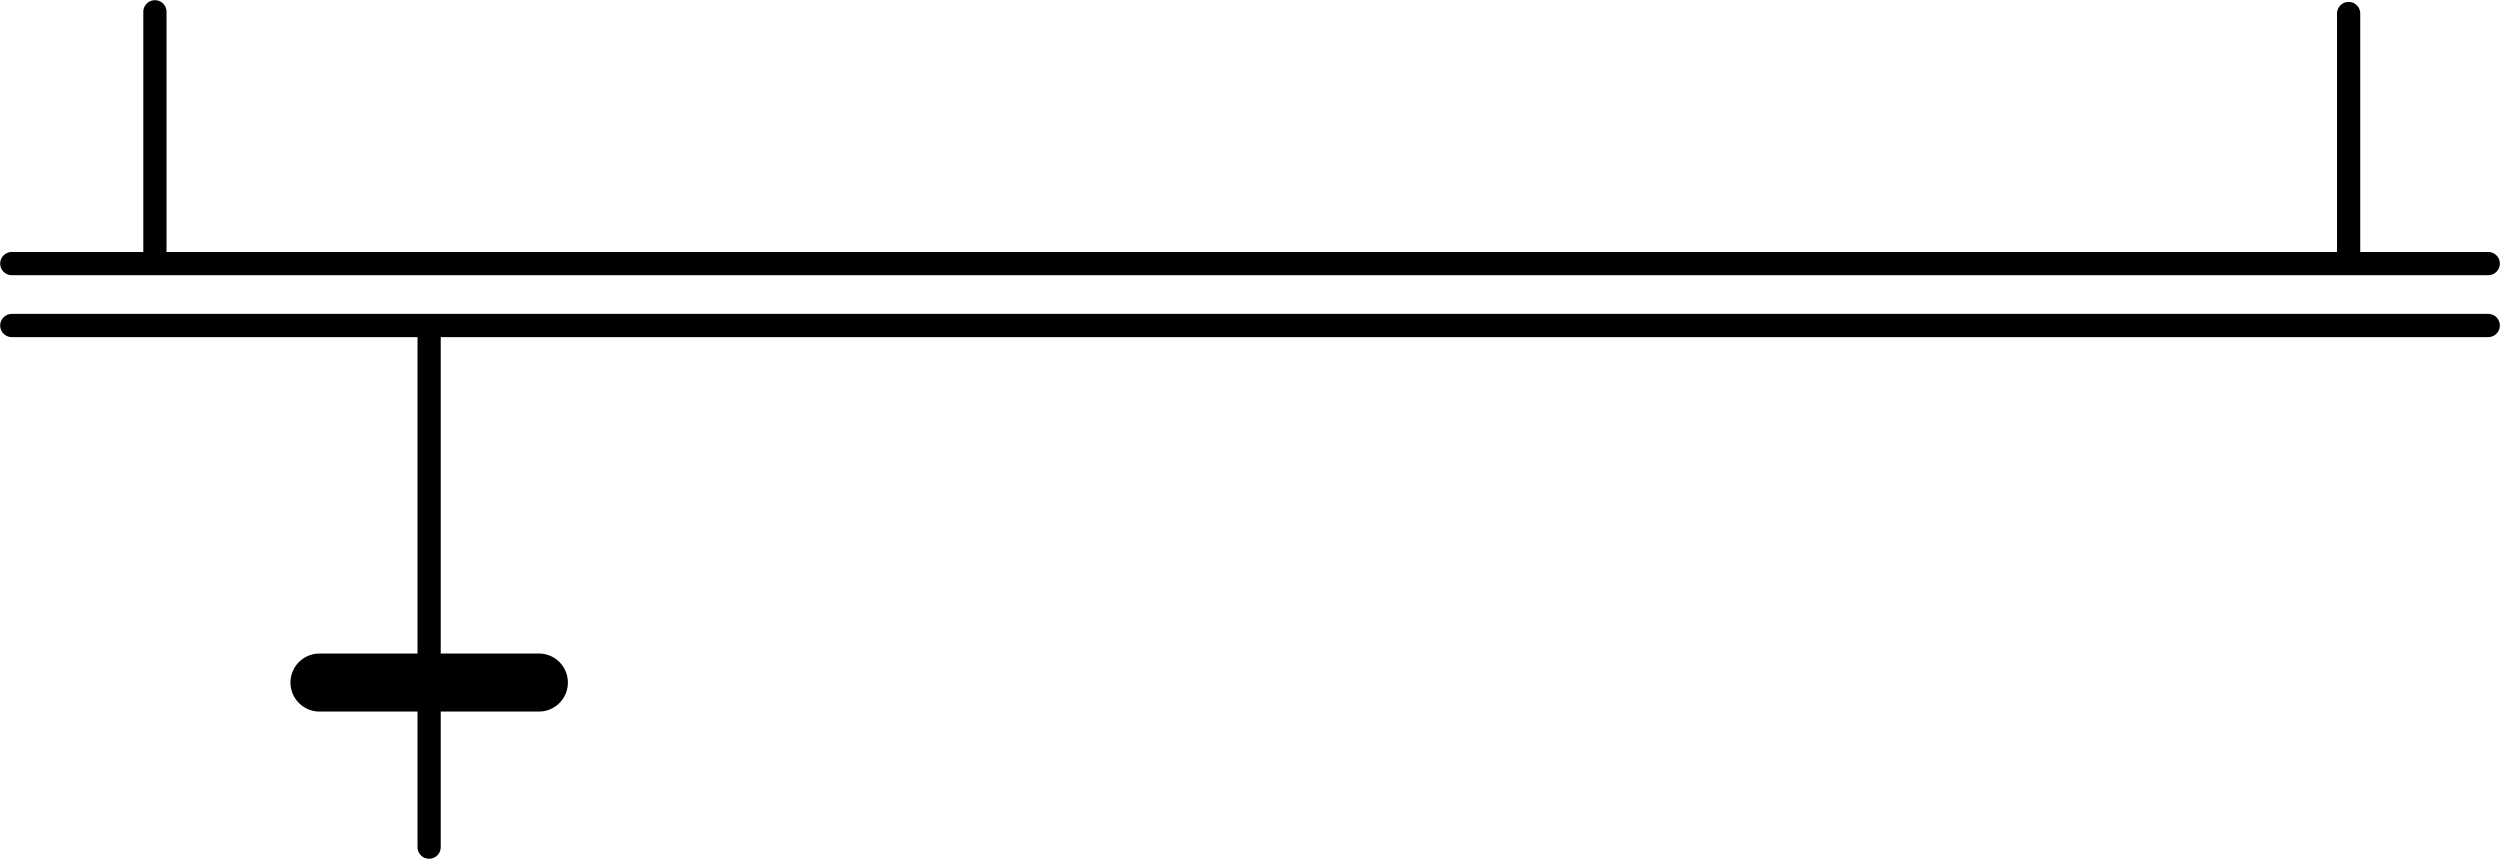 <?xml version="1.0" encoding="UTF-8" standalone="no"?>
<!-- Gerado pelo Microsoft Office Visio 11.0, SVG Export, v1.0 Synchronization_end2Steps.svg Página-1 -->

<svg
   xmlns:v="http://schemas.microsoft.com/visio/2003/SVGExtensions/"
   xmlns:dc="http://purl.org/dc/elements/1.1/"
   xmlns:cc="http://creativecommons.org/ns#"
   xmlns:rdf="http://www.w3.org/1999/02/22-rdf-syntax-ns#"
   xmlns:svg="http://www.w3.org/2000/svg"
   xmlns="http://www.w3.org/2000/svg"
   xmlns:sodipodi="http://sodipodi.sourceforge.net/DTD/sodipodi-0.dtd"
   xmlns:inkscape="http://www.inkscape.org/namespaces/inkscape"
   width="161.521"
   height="55.493"
   viewBox="0 0 129.217 44.394"
   xml:space="preserve"
   class="st5"
   id="svg2"
   version="1.1"
   inkscape:version="0.48+devel r13012"
   sodipodi:docname="Synchronization_end2Steps.svg"
   style="font-size:12px;color-interpolation-filters:sRGB;fill:none;stroke-linecap:square;stroke-miterlimit:3;overflow:visible"><defs
   id="defs53" /><sodipodi:namedview
   pagecolor="#ffffff"
   bordercolor="#666666"
   borderopacity="1"
   objecttolerance="10"
   gridtolerance="10"
   guidetolerance="10"
   inkscape:pageopacity="0"
   inkscape:pageshadow="2"
   inkscape:window-width="1600"
   inkscape:window-height="838"
   id="namedview51"
   showgrid="true"
   inkscape:zoom="3.8776349"
   inkscape:cx="62.895423"
   inkscape:cy="61.404875"
   inkscape:window-x="-8"
   inkscape:window-y="-8"
   inkscape:window-maximized="1"
   inkscape:current-layer="g6"
   fit-margin-top="0"
   fit-margin-left="0"
   fit-margin-right="0"
   fit-margin-bottom="0"><inkscape:grid
     type="xygrid"
     id="grid4093"
     originx="-21.239px"
     originy="0.463px" /></sodipodi:namedview>
	<v:documentProperties
   v:langID="1033"
   v:metric="true"
   v:viewMarkup="false" />

	<style
   type="text/css"
   id="style4">
	<![CDATA[
		.st1 {fill:#ffffff;stroke:#000000;stroke-linecap:round;stroke-linejoin:round;stroke-width:0.24}
		.st2 {stroke:#ffffff;stroke-linecap:round;stroke-linejoin:round;stroke-width:0.24}
		.st3 {stroke:#000000;stroke-linecap:round;stroke-linejoin:round;stroke-width:0.24}
		.st4 {stroke:#000000;stroke-linecap:round;stroke-linejoin:round;stroke-width:0.72}
		.st5 {fill:none;fill-rule:evenodd;font-size:12;overflow:visible;stroke-linecap:square;stroke-miterlimit:3}
	]]>
	</style>

	<g
   v:mID="0"
   v:index="1"
   v:groupContext="foregroundPage"
   id="g6"
   transform="translate(-16.991,-2.598)">
		<title
   id="title8">Página-1</title>
		<v:pageProperties
   v:drawingScale="0.0393701"
   v:pageScale="0.0393701"
   v:drawingUnits="24"
   v:shadowOffsetX="9"
   v:shadowOffsetY="-9" />
		
		<path
   inkscape:connector-curvature="0"
   style="stroke:#000000;stroke-width:1.2;stroke-linecap:round;stroke-linejoin:round;stroke-miterlimit:4;stroke-dasharray:none"
   id="path34"
   class="st3"
   d="m 138.384,3.296 0,12.82" />
		<path
   inkscape:connector-curvature="0"
   style="stroke:#000000;stroke-width:1.2;stroke-linecap:round;stroke-linejoin:round;stroke-miterlimit:4;stroke-dasharray:none"
   id="path39"
   class="st3"
   d="m 39.171,19.554 0,26.83" />
		<path
   inkscape:connector-curvature="0"
   style="stroke:#000000;stroke-width:1.2;stroke-linecap:round;stroke-linejoin:round;stroke-miterlimit:4;stroke-dasharray:none"
   id="path44"
   class="st3"
   d="m 24.998,3.207 0,12.987" />
		<path
   inkscape:connector-curvature="0"
   style="stroke:#000000;stroke-width:3;stroke-linecap:round;stroke-linejoin:round;stroke-miterlimit:4;stroke-dasharray:none"
   id="path49"
   class="st4"
   d="m 33.504,37.876 11.34,0" />
	<path
   style="fill:none;stroke:#000000;stroke-width:1.2;stroke-linecap:round;stroke-linejoin:round;stroke-miterlimit:3;stroke-opacity:1;stroke-dasharray:none"
   d="m 17.6,19.422 128,0"
   id="path4095"
   inkscape:connector-curvature="0" /><path
   style="fill:none;stroke:#000000;stroke-width:1.2;stroke-linecap:round;stroke-linejoin:round;stroke-miterlimit:3;stroke-opacity:1;stroke-dasharray:none"
   d="m 145.6,16.222 -128,0"
   id="path4097"
   inkscape:connector-curvature="0" /></g>
</svg>